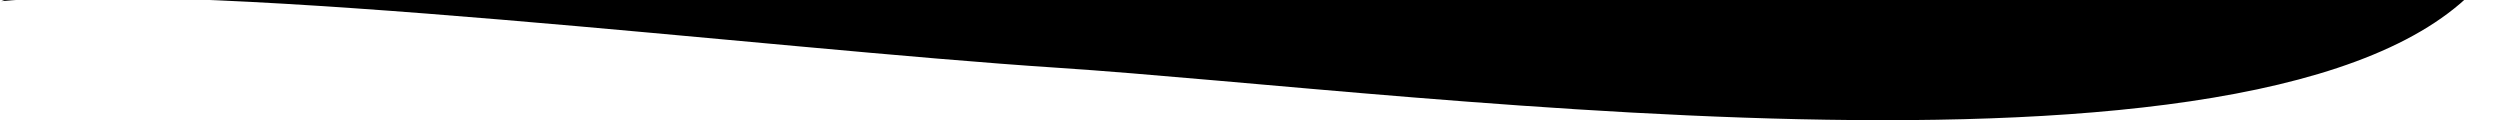 <svg width="1040" height="50" viewBox="0 0 1040 50" fill="none" xmlns="http://www.w3.org/2000/svg">
<path d="M439.795 28.18C318.415 20.247 91.144 -8 0.5 0.5L49.987 -17H1039.5C972.799 91.374 591.521 38.096 439.795 28.18Z" fill="url(#paint0_linear_0_5954)"/>
<defs>
<linearGradient id="paint0_linear_0_5954" x1="49.987" y1="14.941" x2="1039.5" y2="14.941" gradientUnits="userSpaceOnUse">
<stop offset="0.384" stopColor="#BCD77E"/>
<stop offset="0.997" stopColor="#FDD966"/>
</linearGradient>
</defs>
</svg>
